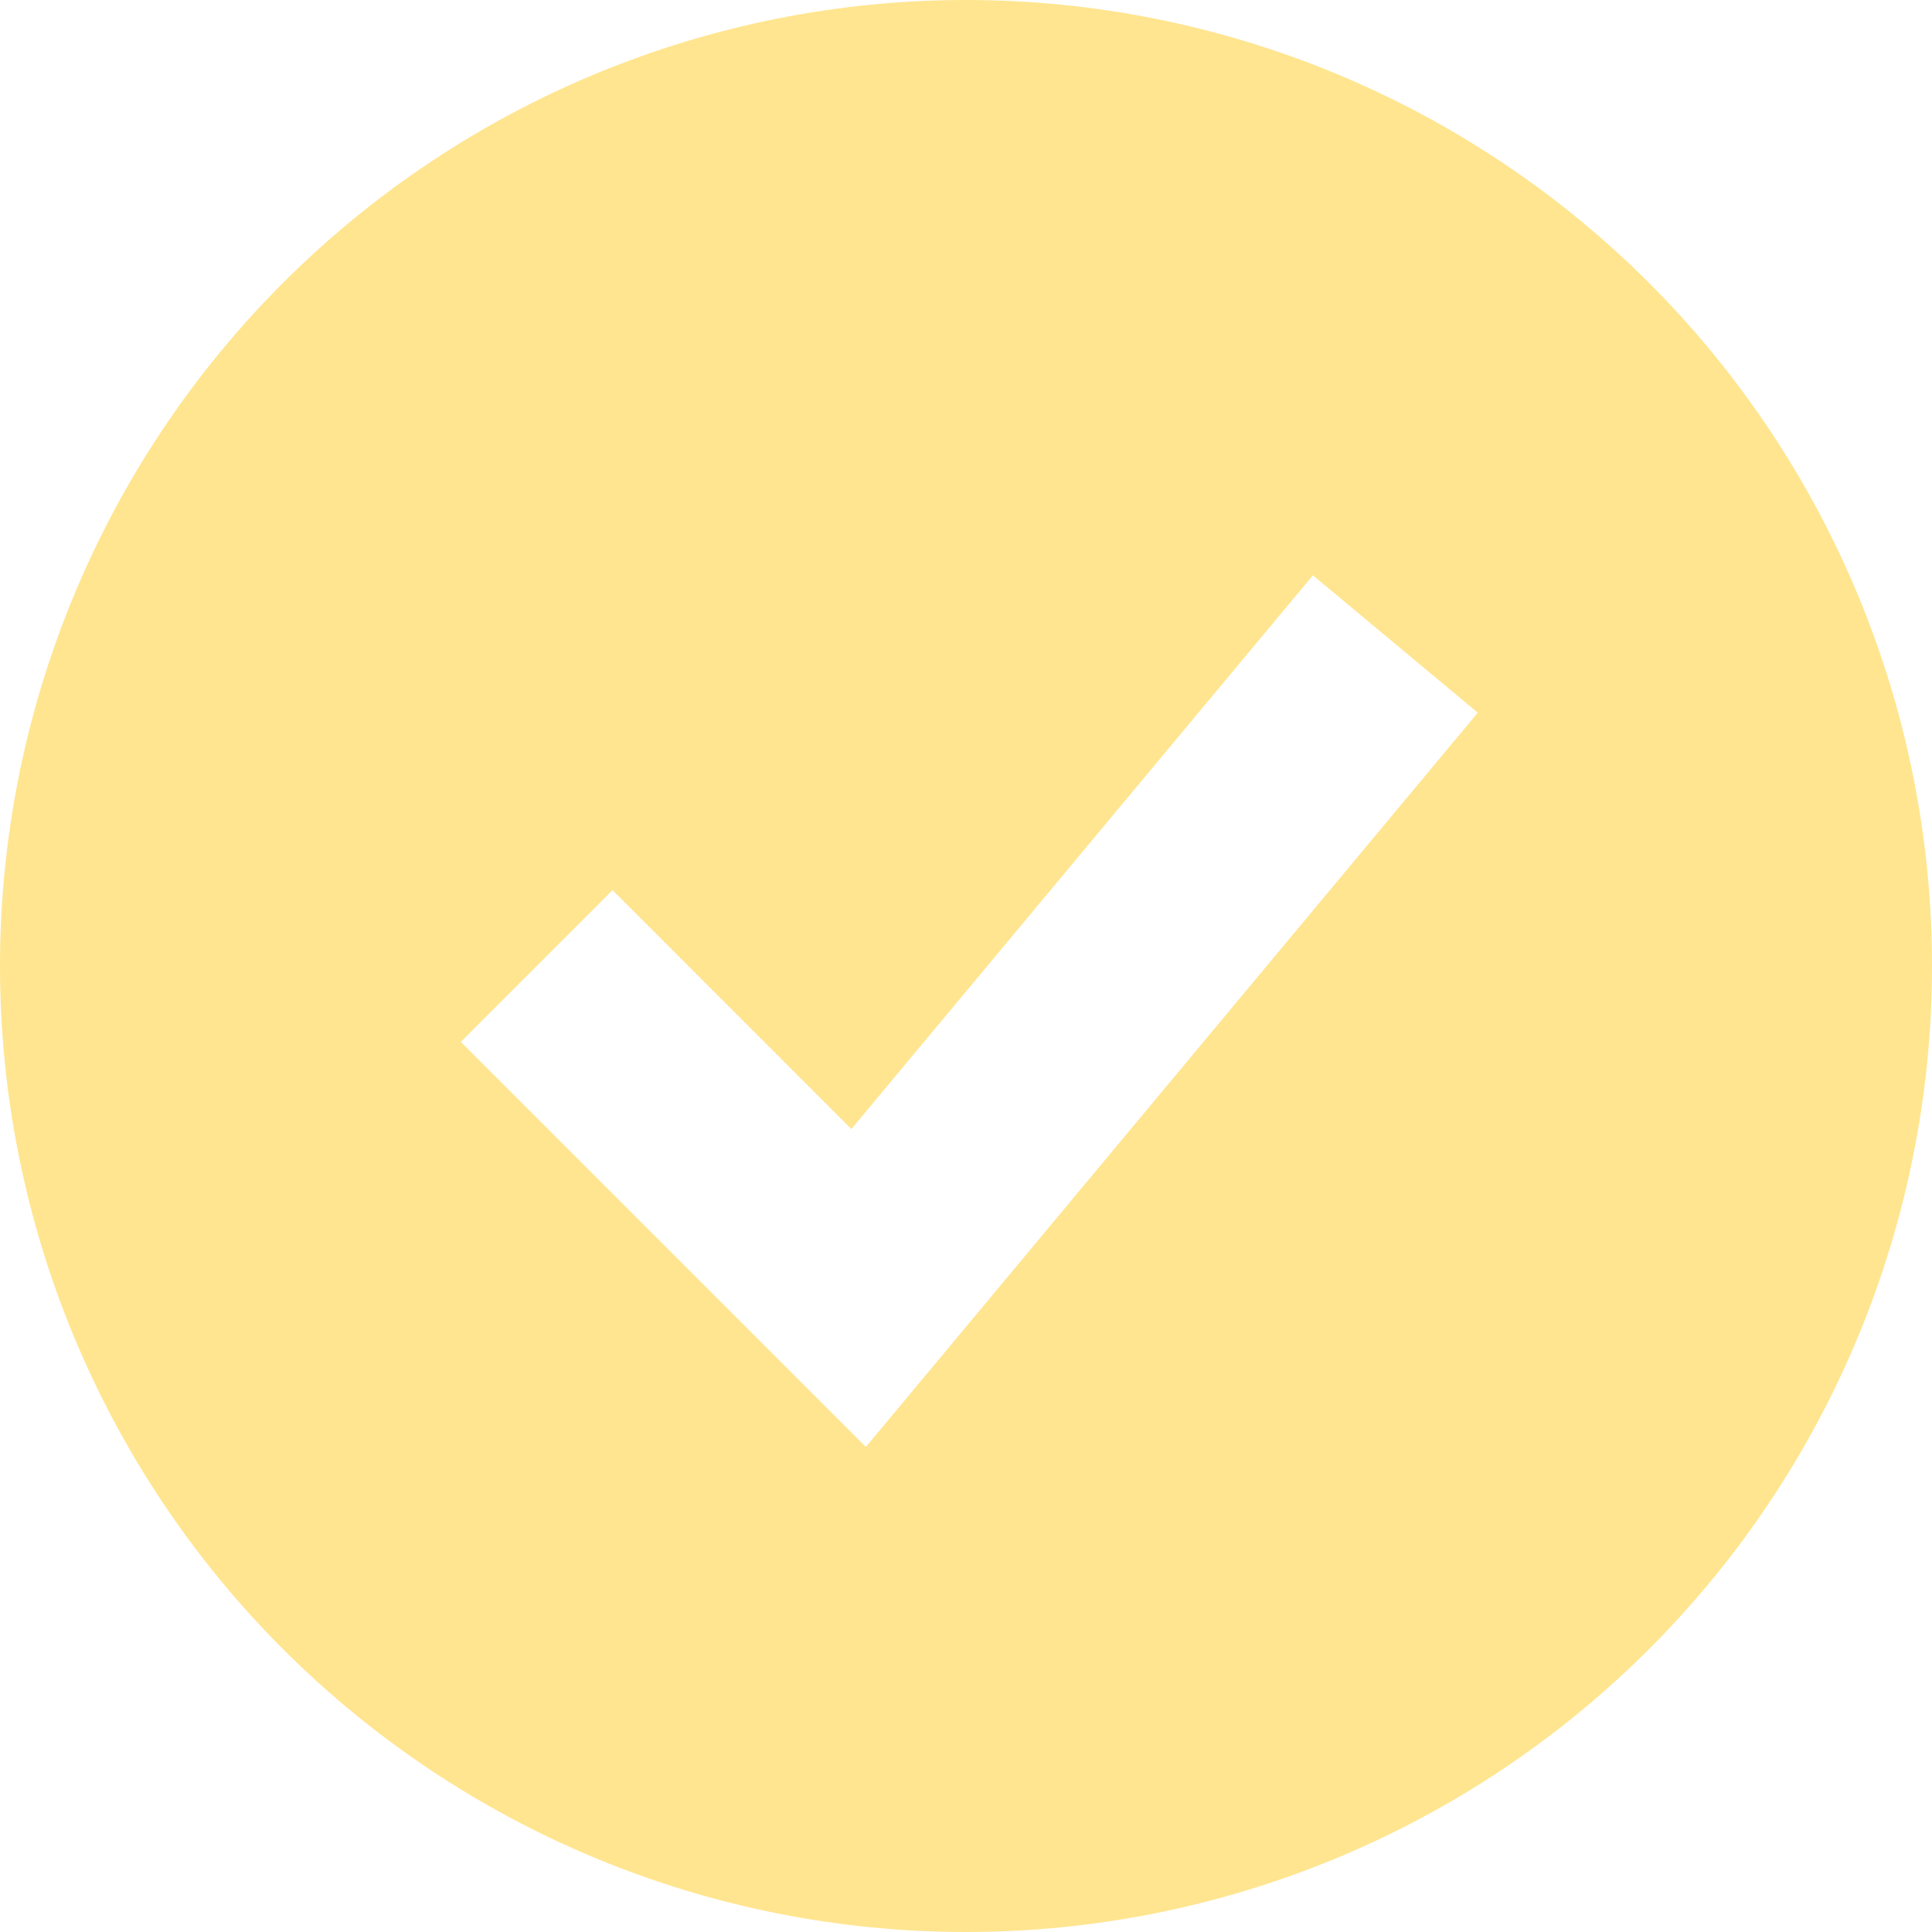 <svg width="110" height="110" viewBox="0 0 110 110" fill="none" xmlns="http://www.w3.org/2000/svg">
<path fill-rule="evenodd" clip-rule="evenodd" d="M55 110C62.223 110 69.375 108.577 76.048 105.813C82.721 103.049 88.784 98.998 93.891 93.891C98.998 88.784 103.049 82.721 105.813 76.048C108.577 69.375 110 62.223 110 55C110 47.777 108.577 40.625 105.813 33.952C103.049 27.279 98.998 21.216 93.891 16.109C88.784 11.002 82.721 6.951 76.048 4.187C69.375 1.423 62.223 -1.07627e-07 55 0C40.413 2.17362e-07 26.424 5.795 16.109 16.109C5.795 26.424 0 40.413 0 55C0 69.587 5.795 83.576 16.109 93.891C26.424 104.205 40.413 110 55 110ZM53.582 77.244L84.138 40.578L74.751 32.756L48.473 64.283L34.876 50.679L26.235 59.321L44.568 77.654L49.298 82.384L53.582 77.244Z" fill="#FFE58F"/>
</svg>
